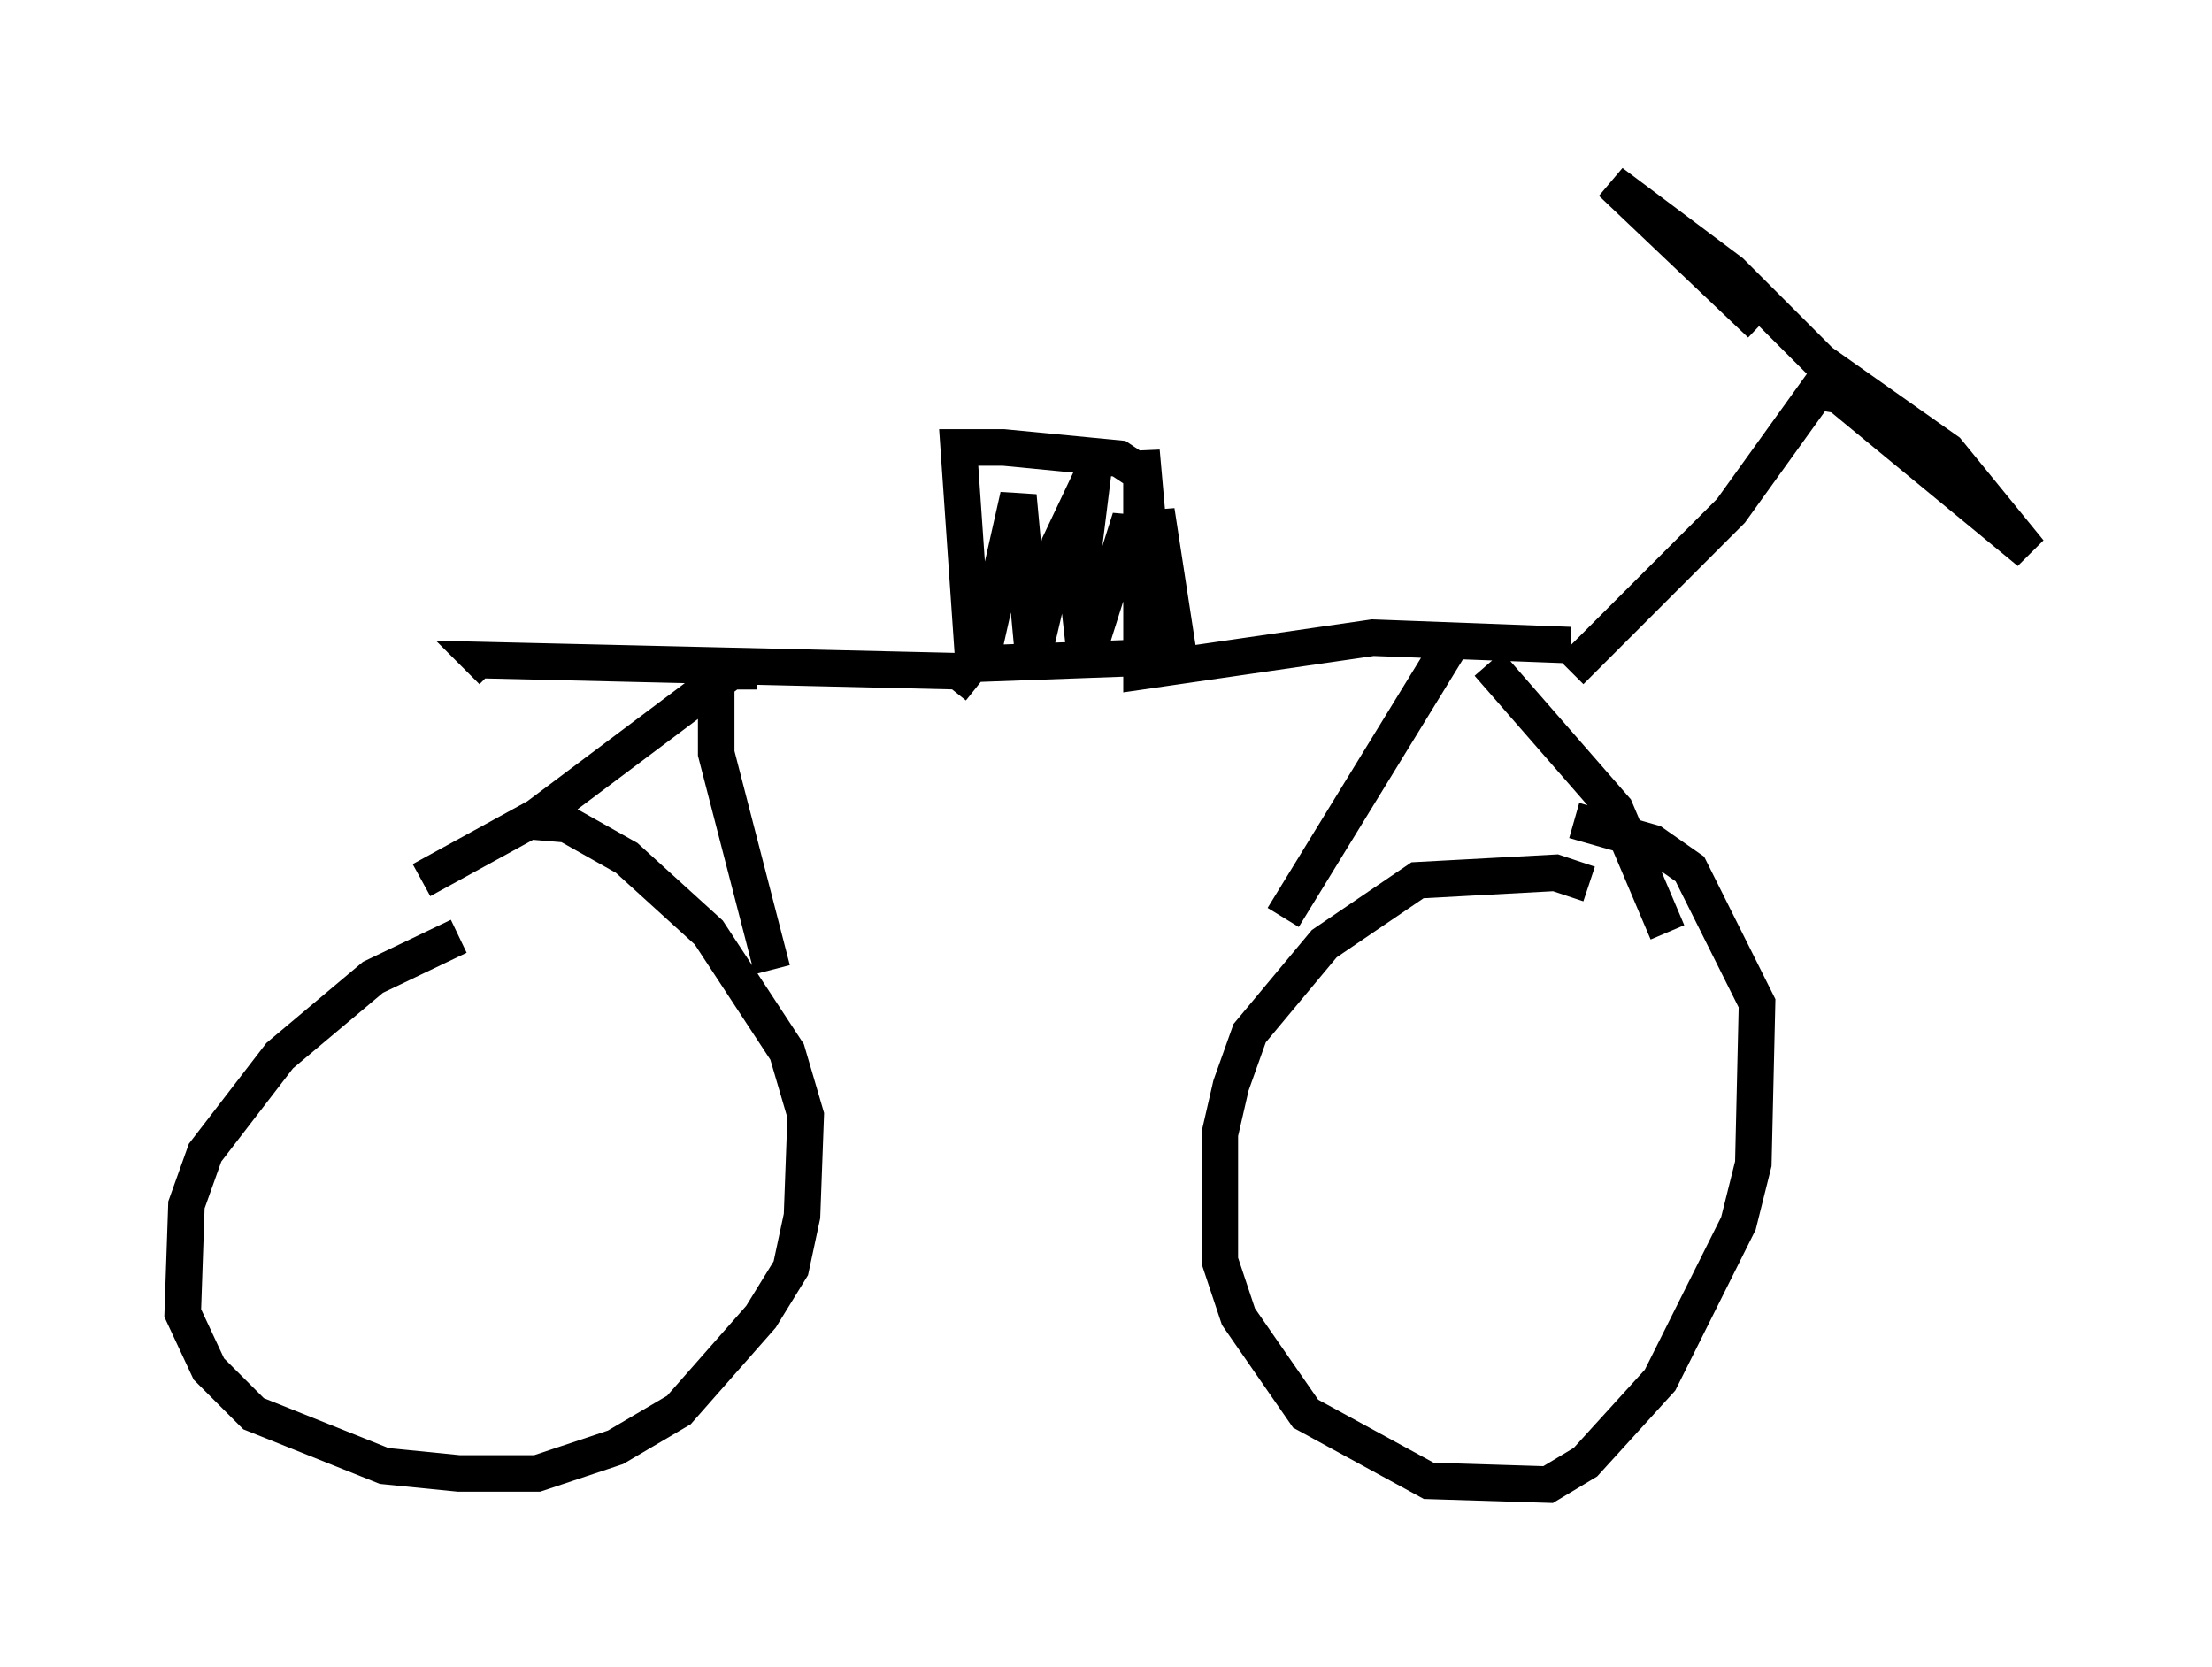 <?xml version="1.0" encoding="utf-8" ?>
<svg baseProfile="full" height="45.627" version="1.1" width="60.532" xmlns="http://www.w3.org/2000/svg" xmlns:ev="http://www.w3.org/2001/xml-events" xmlns:xlink="http://www.w3.org/1999/xlink"><defs /><rect fill="white" height="45.627" width="60.532" x="0" y="0" /><path d="M14.698, 25.519 m-2.144, 0.102 l-2.348, 1.123 -2.552, 2.144 l-2.042, 2.654 -0.51, 1.429 l-0.102, 2.96 0.715, 1.531 l1.225, 1.225 3.573, 1.429 l2.042, 0.204 2.144, 0.0 l2.144, -0.715 1.735, -1.021 l2.246, -2.552 0.817, -1.327 l0.306, -1.429 0.102, -2.756 l-0.51, -1.735 -2.144, -3.267 l-2.246, -2.042 -1.633, -0.919 l-1.225, -0.102 m29.196, 1.735 l-0.919, -0.306 -3.777, 0.204 l-2.552, 1.735 -2.042, 2.45 l-0.51, 1.429 -0.306, 1.327 l0.0, 3.471 0.51, 1.531 l1.838, 2.654 3.369, 1.838 l3.267, 0.102 1.021, -0.613 l2.042, -2.246 2.144, -4.288 l0.408, -1.633 0.102, -4.39 l-1.838, -3.675 -1.021, -0.715 l-2.144, -0.613 m-0.102, -4.083 l4.39, -4.39 2.348, -3.267 l0.613, 0.102 5.206, 4.288 l-2.246, -2.756 -3.471, -2.45 l-2.45, -2.45 -3.267, -2.45 l4.083, 3.879 m-5.206, 8.779 l-5.41, -0.204 -6.329, 0.919 l0.0, -5.41 -0.613, -0.408 l-3.165, -0.306 -1.225, 0.0 l0.408, 5.921 5.615, -0.204 l-0.613, -3.981 0.0, 2.96 l-0.408, -4.594 0.0, 4.083 l-0.306, -2.246 -1.225, 3.879 l-0.204, -1.838 0.408, -3.267 l-0.919, 1.94 -0.715, 3.063 l-0.408, -4.39 -0.919, 4.083 m-0.204, 1.123 l-0.51, -0.408 -13.067, -0.306 l0.306, 0.306 m7.248, 0.0 l-0.715, 0.0 -5.308, 3.981 l-3.165, 1.735 m8.065, -5.308 l0.0, 1.838 1.531, 5.921 m18.681, -9.086 l-4.696, 7.656 m5.615, -6.942 l3.471, 3.981 1.429, 3.369 " fill="none" stroke="black" stroke-width="1" /></svg>